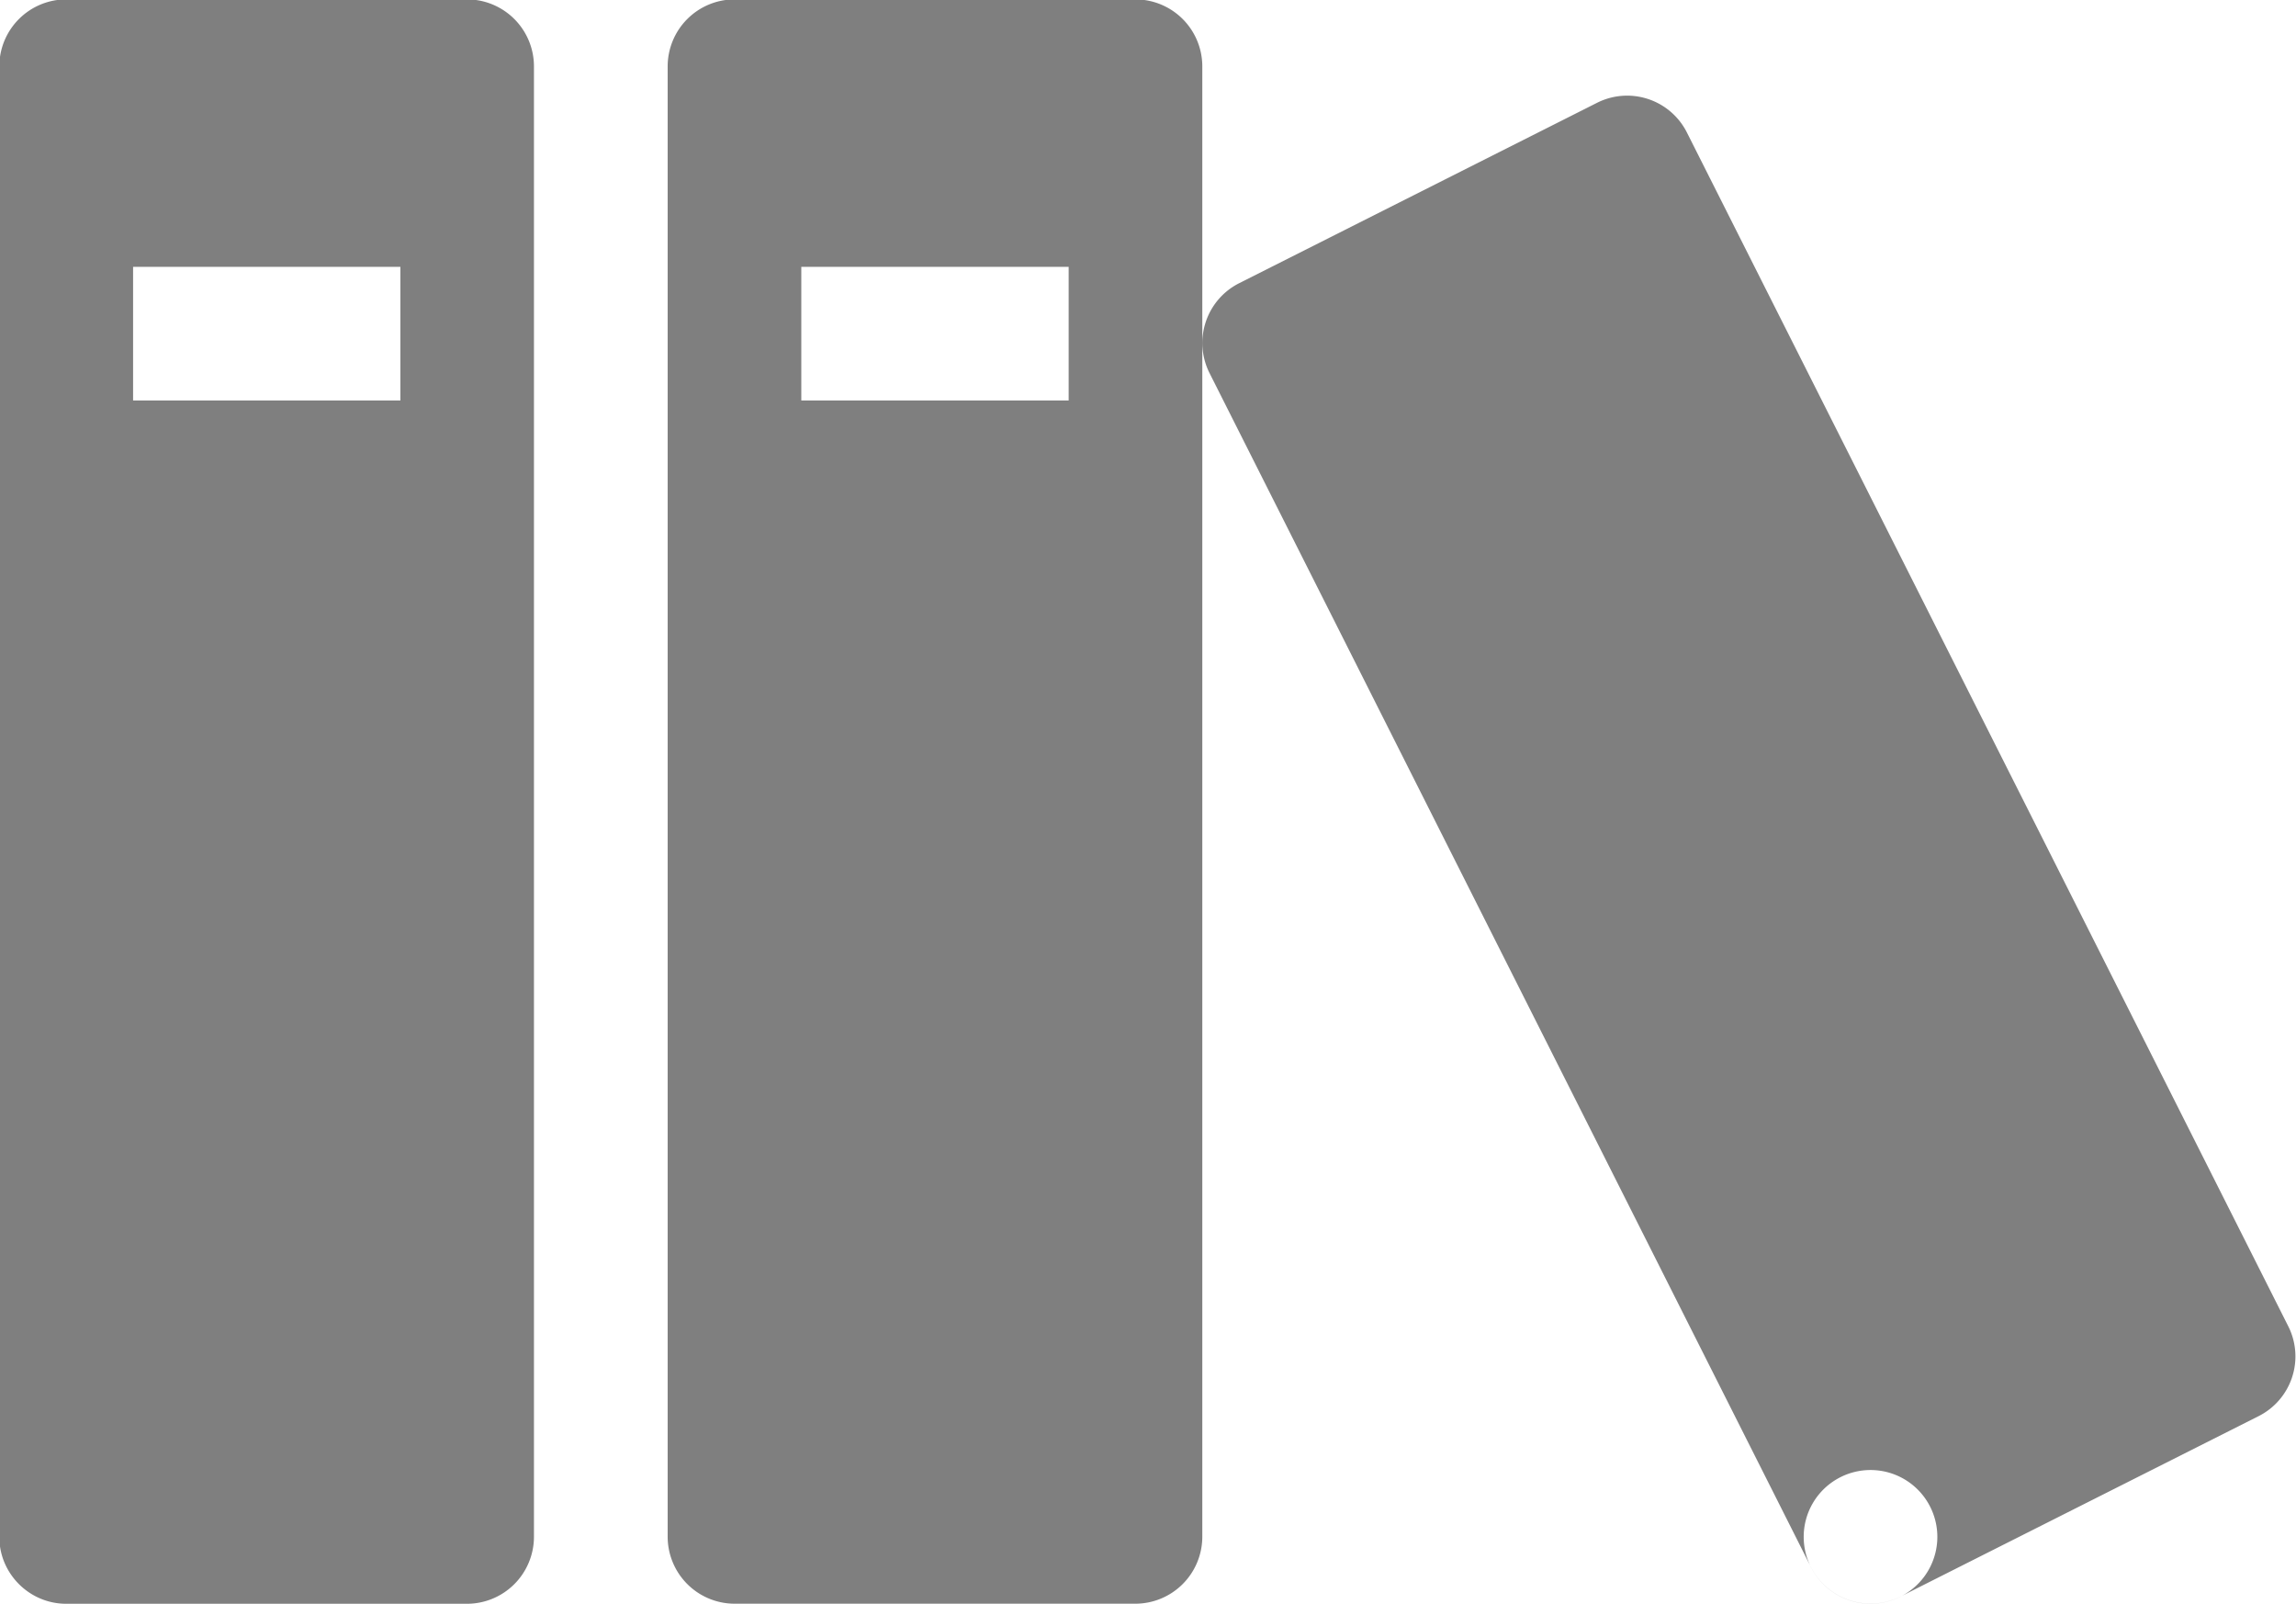 <svg width="33.57" height="23.45" xmlns="http://www.w3.org/2000/svg"><path d="M16.602-.009h-5.863a.98.98 0 0 0-.977.978v21.495a.98.98 0 0 0 .977.977h5.863a.98.98 0 0 0 .977-.977V.969a.98.98 0 0 0-.977-.978zm-9.771 0H.969A.98.98 0 0 0-.01.97v21.495c0 .537.44.977.978.977H6.83a.98.98 0 0 0 .977-.977V.969a.98.98 0 0 0-.977-.978zm16.521 1.511L18.117 4.14a.978.978 0 0 0-.433 1.312l8.793 17.452a.978.978 0 0 0 1.312.432l5.235-2.637a.978.978 0 0 0 .433-1.313l-8.793-17.45a.978.978 0 0 0-1.312-.434zM5.854 5.854H1.946V3.9h3.908v1.954zm9.77 0h-3.908V3.9h3.909v1.954zm12.702 16.61a.977.977 0 1 1-1.954 0 .977.977 0 0 1 1.954 0z" fill-rule="evenodd" opacity=".5"/></svg>